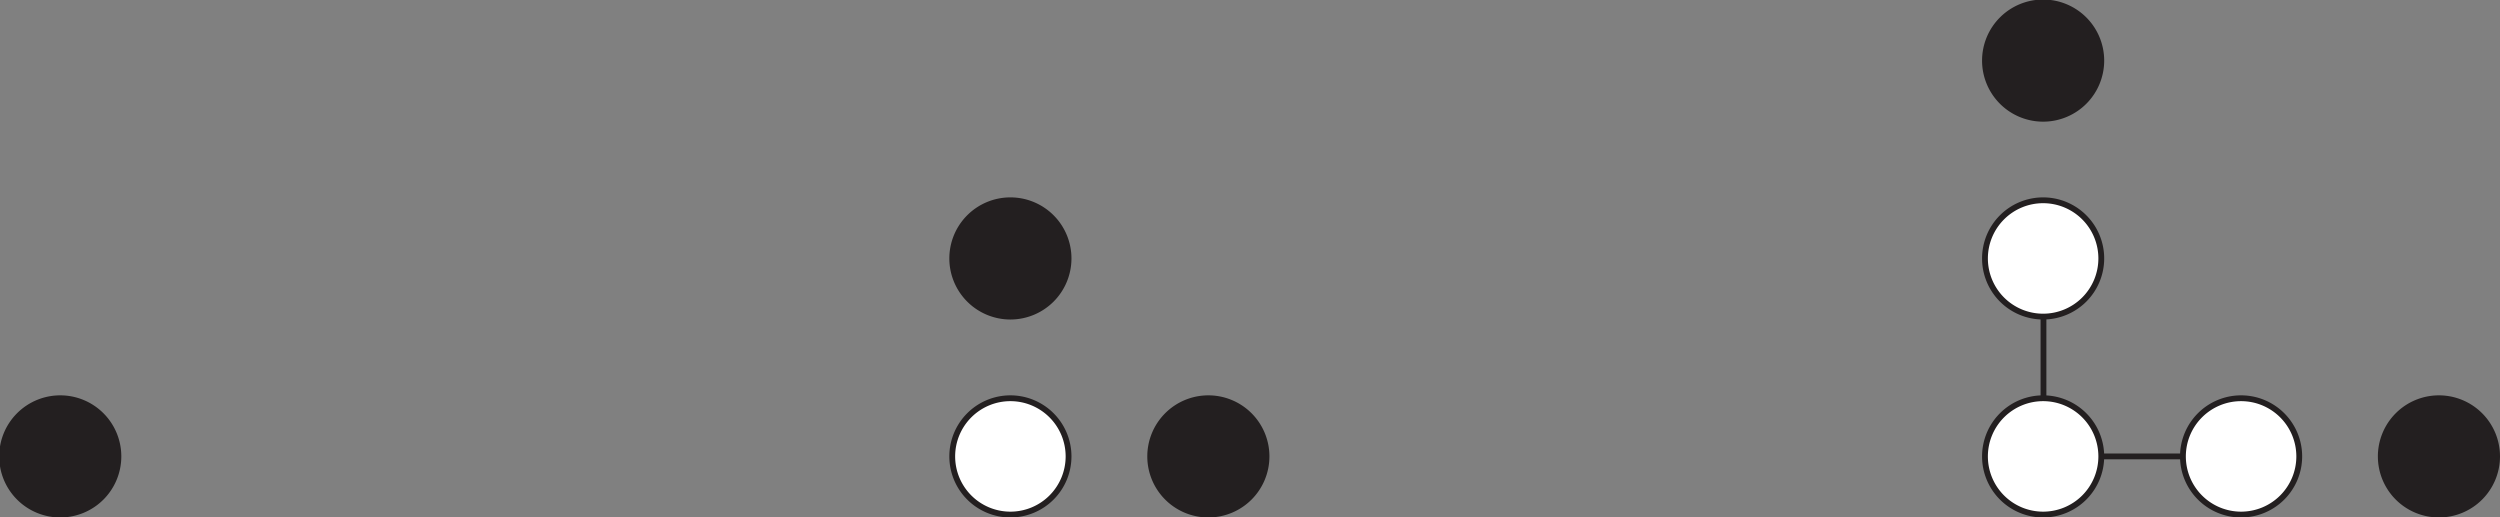 <svg xmlns="http://www.w3.org/2000/svg" viewBox="0 0 214.94 44.46"><rect x="0" y="0" width="214.94" height="44.46" fill="#808080" stroke="none"/><defs><style>.cls-1{fill:none;stroke:#231f20;stroke-width:0.5px;}.cls-2{fill:#231f20;}.cls-3{fill:#fff;}</style></defs><title>s201</title><g id="Layer_2" data-name="Layer 2"><g id="Layer_1-2" data-name="Layer 1"><g id="s201"><polyline class="cls-1" points="175.69 22.22 175.69 39.24 192.72 39.24"/><path class="cls-2" d="M10.18,39.24a5,5,0,1,1-5-5,5,5,0,0,1,5,5"/><path class="cls-1" d="M10.18,39.24a5,5,0,1,1-5-5A5,5,0,0,1,10.18,39.24Z"/><path class="cls-3" d="M91.87,39.24a5,5,0,1,1-5-5,5,5,0,0,1,5,5"/><path class="cls-1" d="M91.87,39.24a5,5,0,1,1-5-5A5,5,0,0,1,91.87,39.24Z"/><path class="cls-2" d="M108.89,39.24a5,5,0,1,1-5-5,5,5,0,0,1,5,5"/><path class="cls-1" d="M108.89,39.24a5,5,0,1,1-5-5A5,5,0,0,1,108.89,39.24Z"/><path class="cls-2" d="M91.87,22.22a5,5,0,1,1-5-5,5,5,0,0,1,5,5"/><path class="cls-1" d="M91.87,22.22a5,5,0,1,1-5-5A5,5,0,0,1,91.87,22.22Z"/><path class="cls-3" d="M180.66,39.24a5,5,0,1,1-5-5,5,5,0,0,1,5,5"/><path class="cls-1" d="M180.66,39.24a5,5,0,1,1-5-5A5,5,0,0,1,180.66,39.24Z"/><path class="cls-3" d="M197.68,39.24a5,5,0,1,1-5-5,5,5,0,0,1,5,5"/><path class="cls-1" d="M197.68,39.24a5,5,0,1,1-5-5A5,5,0,0,1,197.68,39.24Z"/><path class="cls-2" d="M214.69,39.24a5,5,0,1,1-5-5,5,5,0,0,1,5,5"/><path class="cls-1" d="M214.69,39.24a5,5,0,1,1-5-5A5,5,0,0,1,214.69,39.24Z"/><path class="cls-3" d="M180.66,22.22a5,5,0,1,1-5-5,5,5,0,0,1,5,5"/><path class="cls-1" d="M180.66,22.22a5,5,0,1,1-5-5A5,5,0,0,1,180.66,22.22Z"/><path class="cls-2" d="M180.66,5.21a5,5,0,1,1-5-5,5,5,0,0,1,5,5"/><path class="cls-1" d="M180.66,5.21a5,5,0,1,1-5-5A5,5,0,0,1,180.66,5.21Z"/></g></g></g></svg>